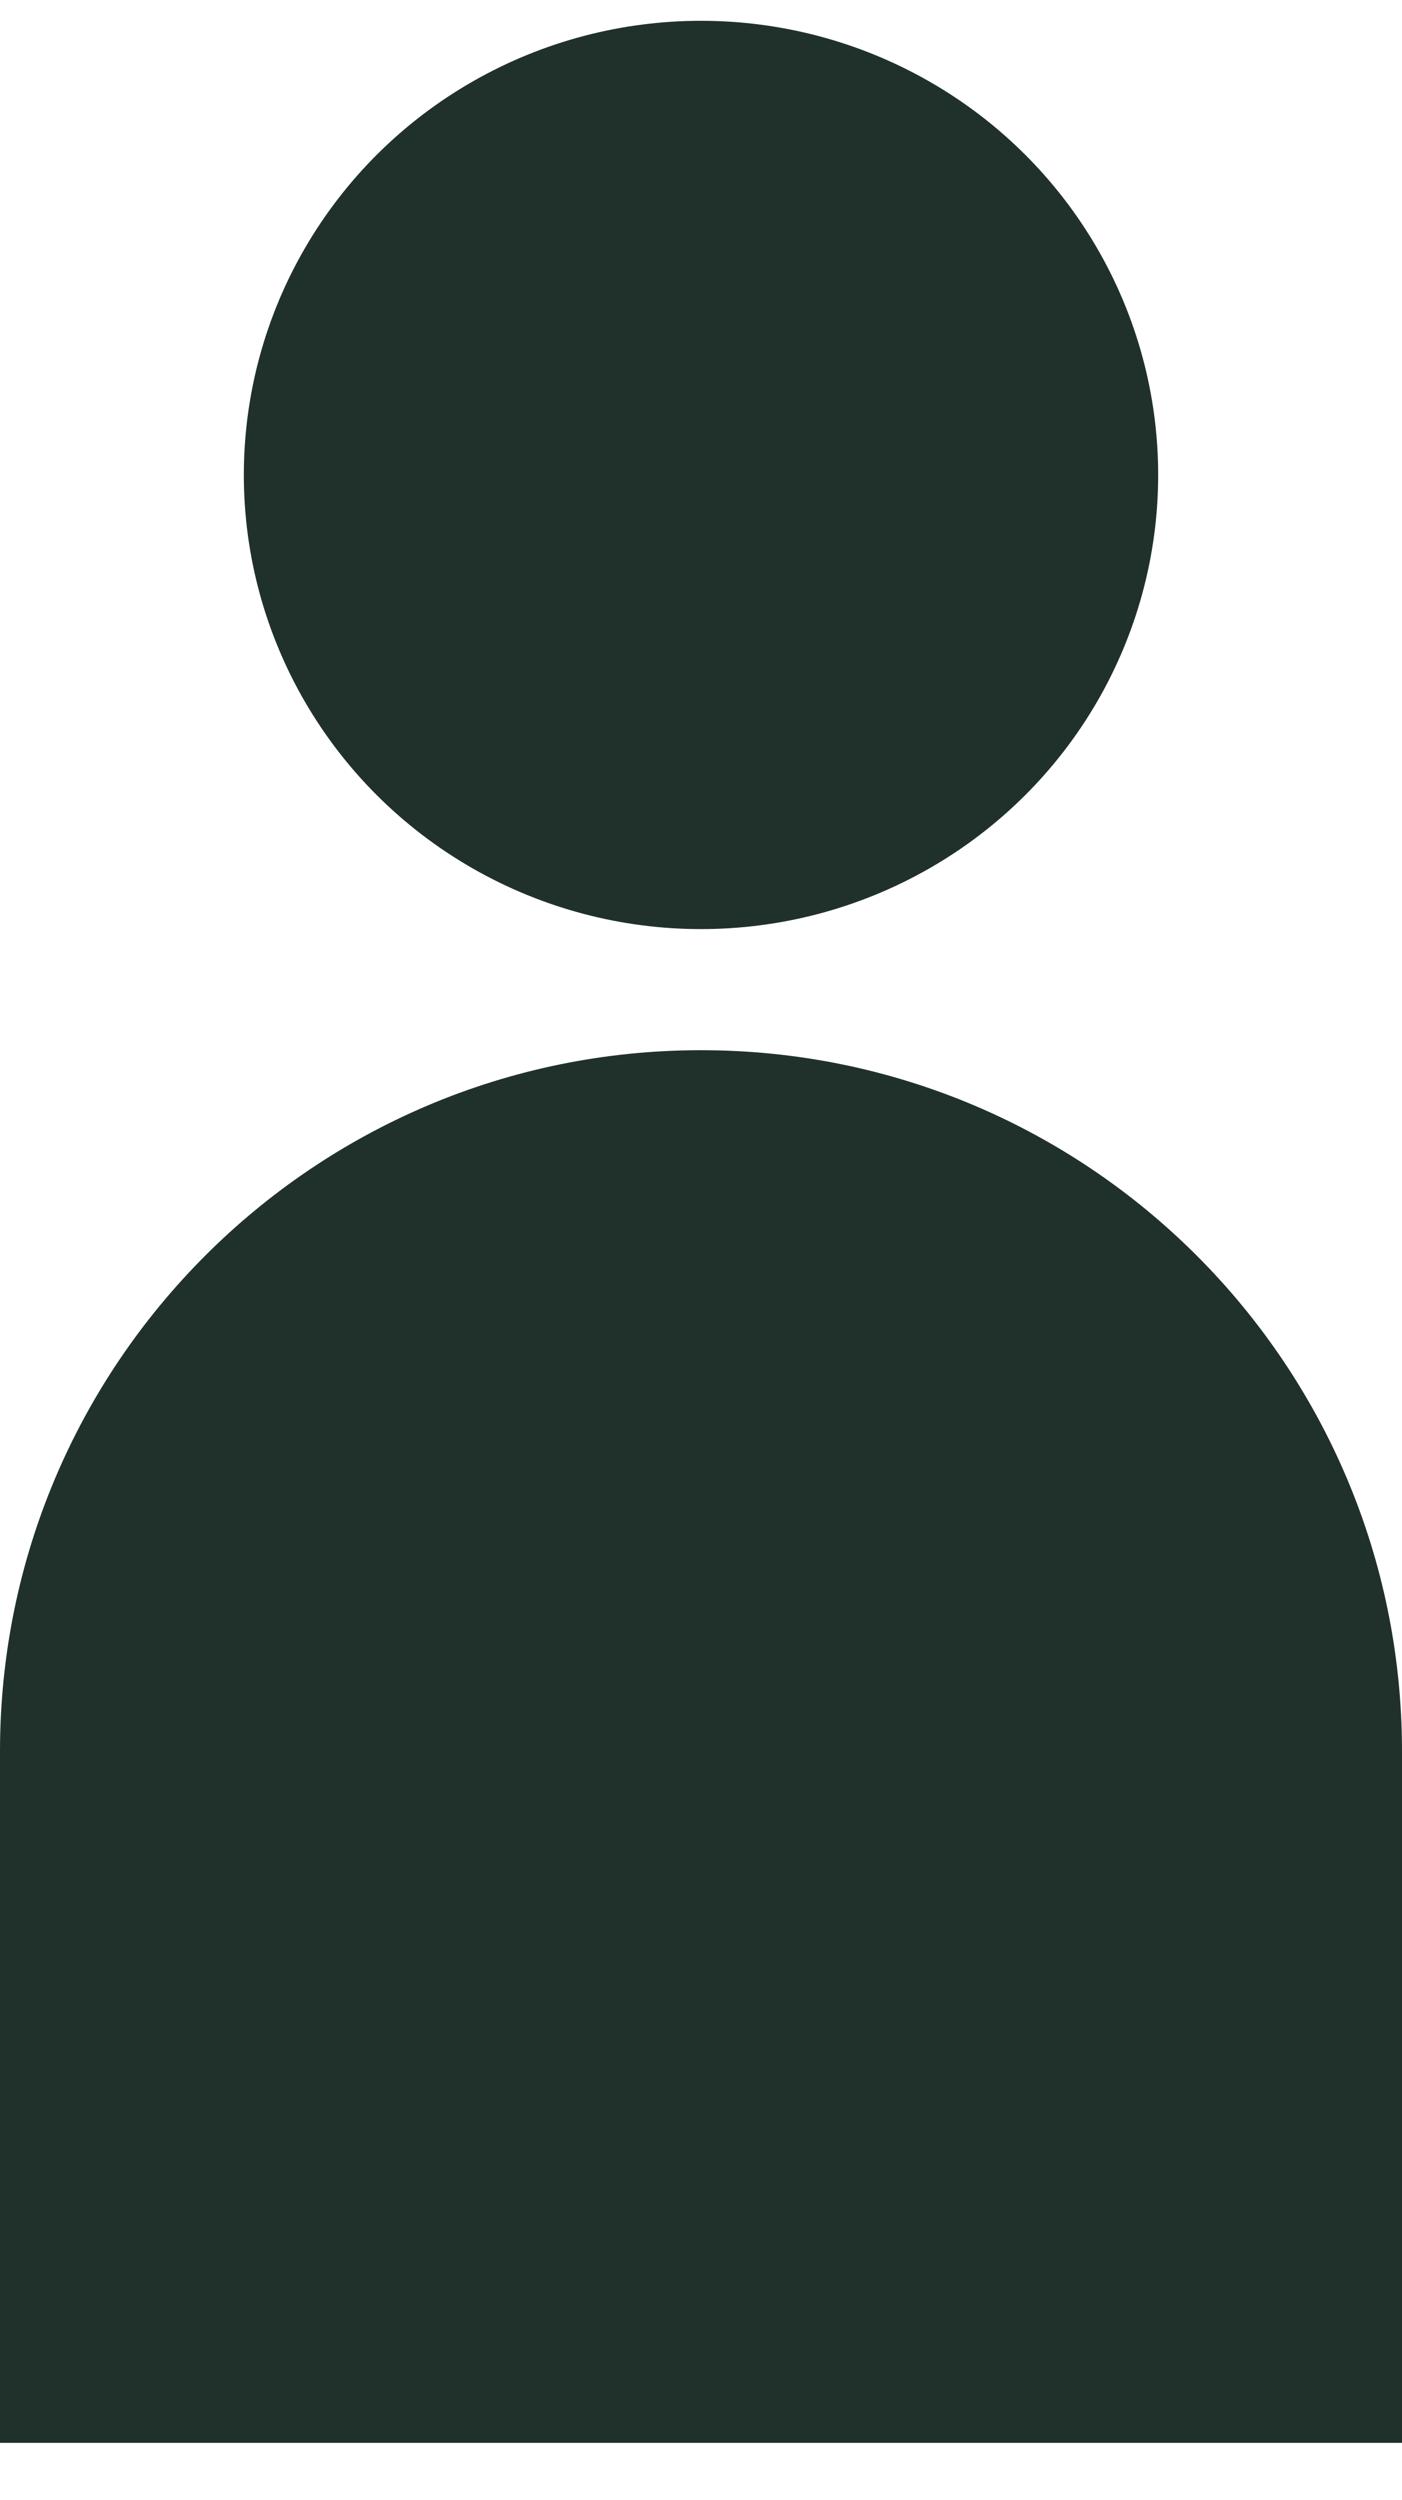 <svg width="23" height="41" viewBox="0 0 23 41" fill="none" xmlns="http://www.w3.org/2000/svg">
<path d="M0 28.725C0 22.373 5.149 17.225 11.5 17.225C17.851 17.225 23 22.373 23 28.725V40.067H0V28.725Z" fill="#20312B"/>
<ellipse cx="11.5" cy="7.79" rx="7.5" ry="7.449" fill="#20312B"/>
</svg>
